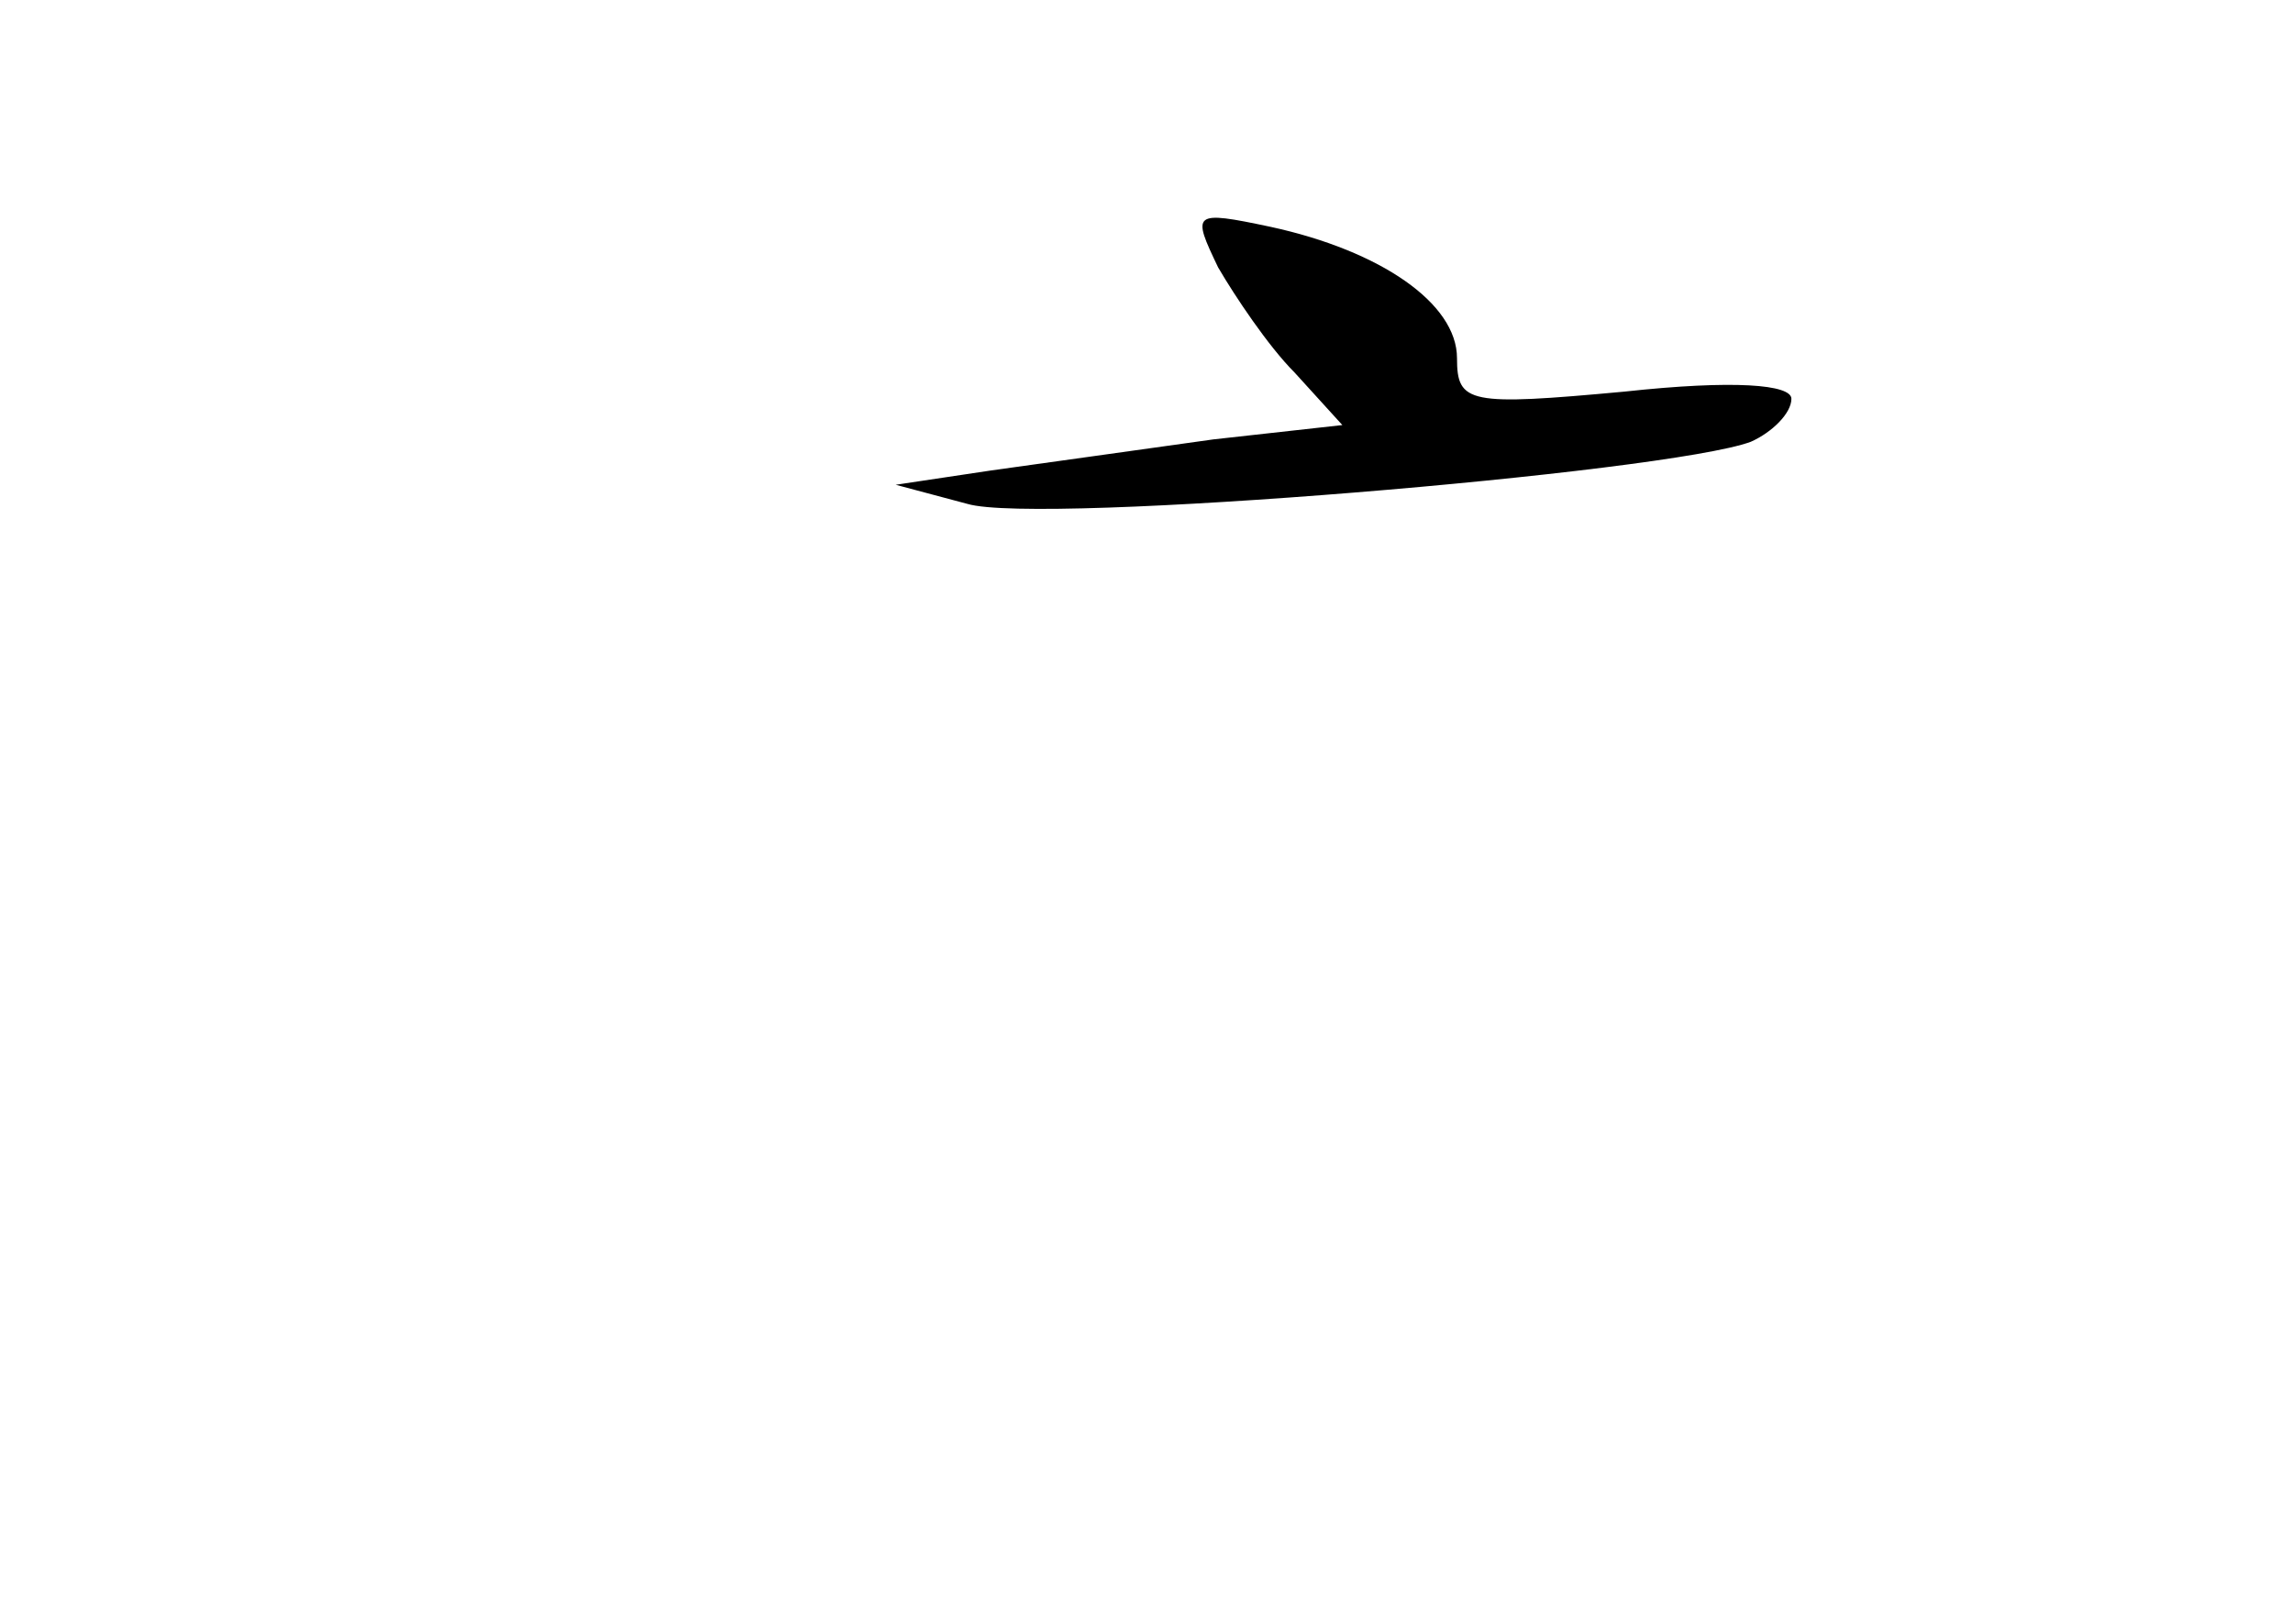 <?xml version="1.0" standalone="no"?>
<!DOCTYPE svg PUBLIC "-//W3C//DTD SVG 20010904//EN"
 "http://www.w3.org/TR/2001/REC-SVG-20010904/DTD/svg10.dtd">
<svg version="1.0" xmlns="http://www.w3.org/2000/svg"
 width="96pt" height="68pt" viewBox="0 0 96 68"
 preserveAspectRatio="xMidYMid meet">
<g transform="translate(0,68) scale(0.1,-0.1)"
fill="#000000" stroke="none">
<path d="M510 568 c7 -12 21 -33 32 -44 l20 -22 -54 -6 c-29 -4 -71 -10 -93
-13 l-40 -6 30 -8 c30 -9 293 13 328 26 9 4 17 12 17 18 0 6 -24 8 -70 3 -65
-6 -70 -5 -70 14 0 23 -32 45 -78 55 -33 7 -33 6 -22 -17z"/>
</g>
</svg>
